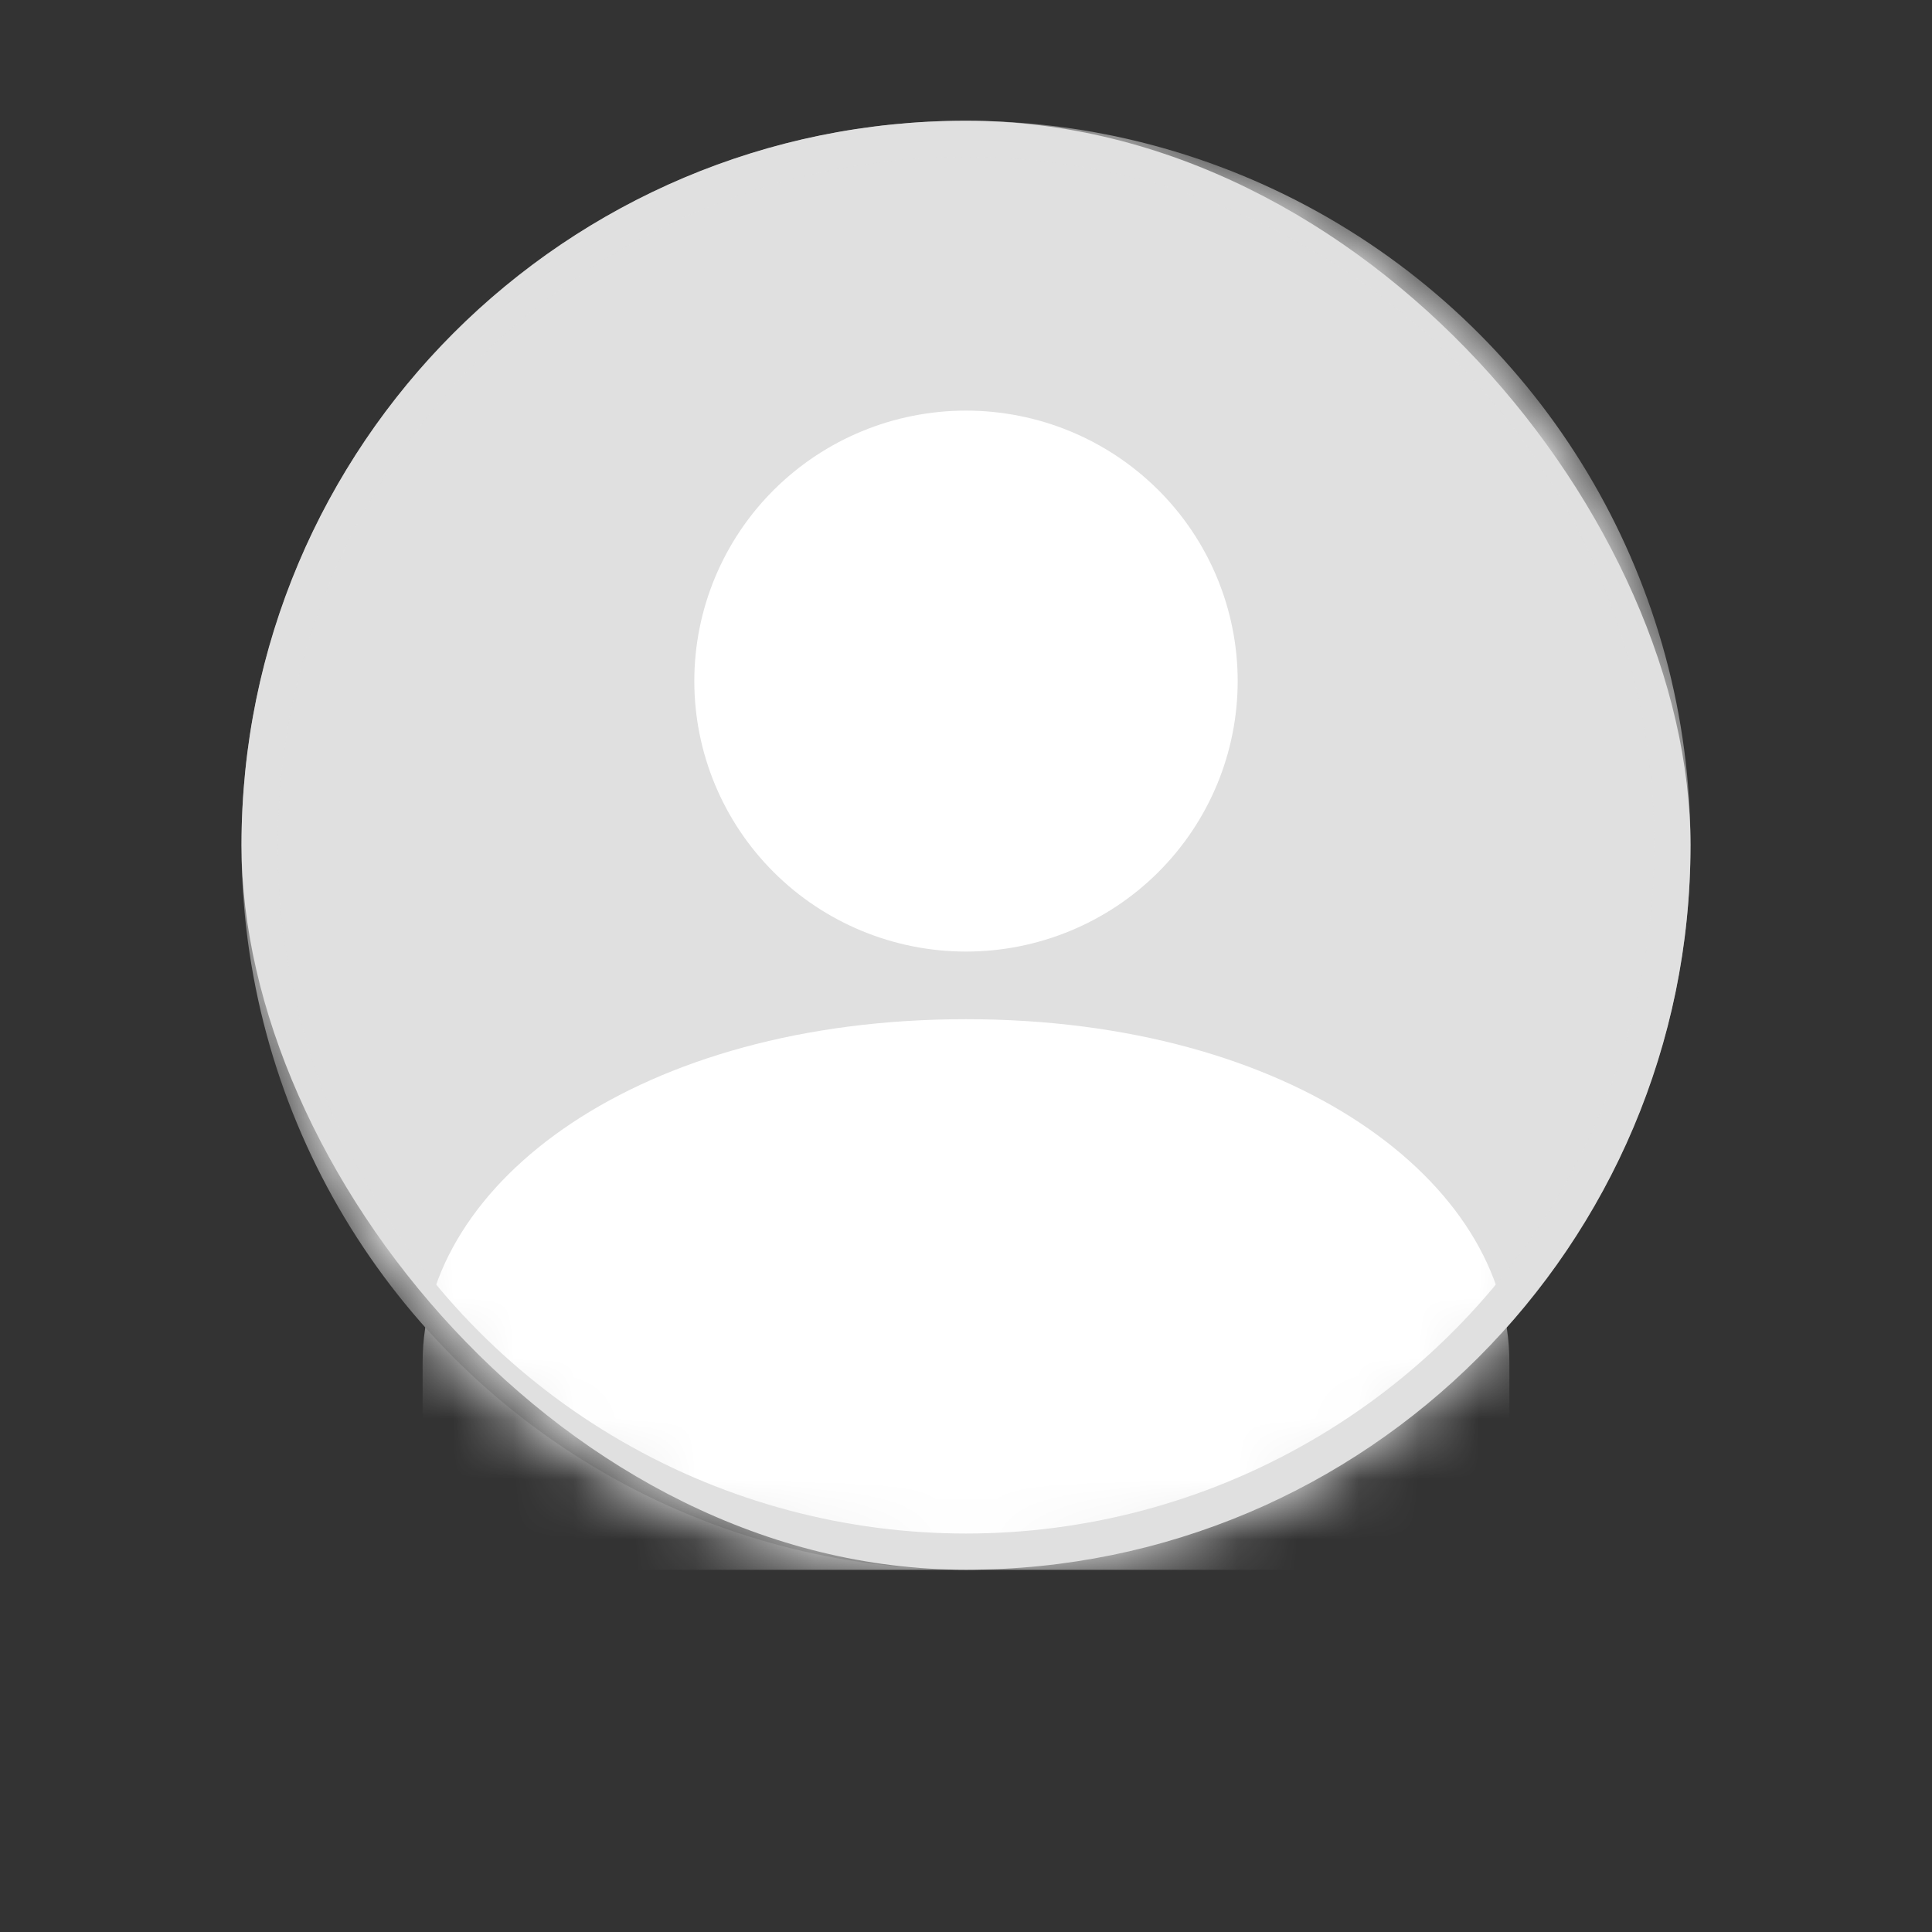 <svg width="32" height="32" viewBox="0 0 32 32" fill="none" xmlns="http://www.w3.org/2000/svg">
<rect x="0" y="0" width="32" height="32" fill="#333333" stroke="none"/>
<rect x="4" y="2" width="24" height="24" rx="12" fill="#E0E0E0"/>
<mask id="mask0_109_5293" style="mask-type:alpha" maskUnits="userSpaceOnUse" x="4" y="2" width="24" height="24">
<circle cx="16" cy="14" r="12" fill="#D9D9D9"/>
</mask>
<g mask="url(#mask0_109_5293)">
<path d="M19.182 8.113C18.338 7.273 17.194 6.801 16 6.801C14.806 6.801 13.662 7.273 12.818 8.113C11.974 8.953 11.5 10.093 11.5 11.281C11.5 12.469 11.974 13.608 12.818 14.449C13.662 15.289 14.806 15.761 16 15.761C17.194 15.761 18.338 15.289 19.182 14.449C20.026 13.608 20.5 12.469 20.5 11.281C20.5 10.093 20.026 8.953 19.182 8.113Z" fill="white"/>
<path d="M25 22.561C25 19.57 21.404 16.881 16 16.881C10.596 16.881 7 19.57 7 22.561V26.001H25V22.561Z" fill="white"/>
<circle cx="16" cy="14" r="11.7" stroke="#E0E0E0" stroke-width="0.6"/>
</g>
</svg>
